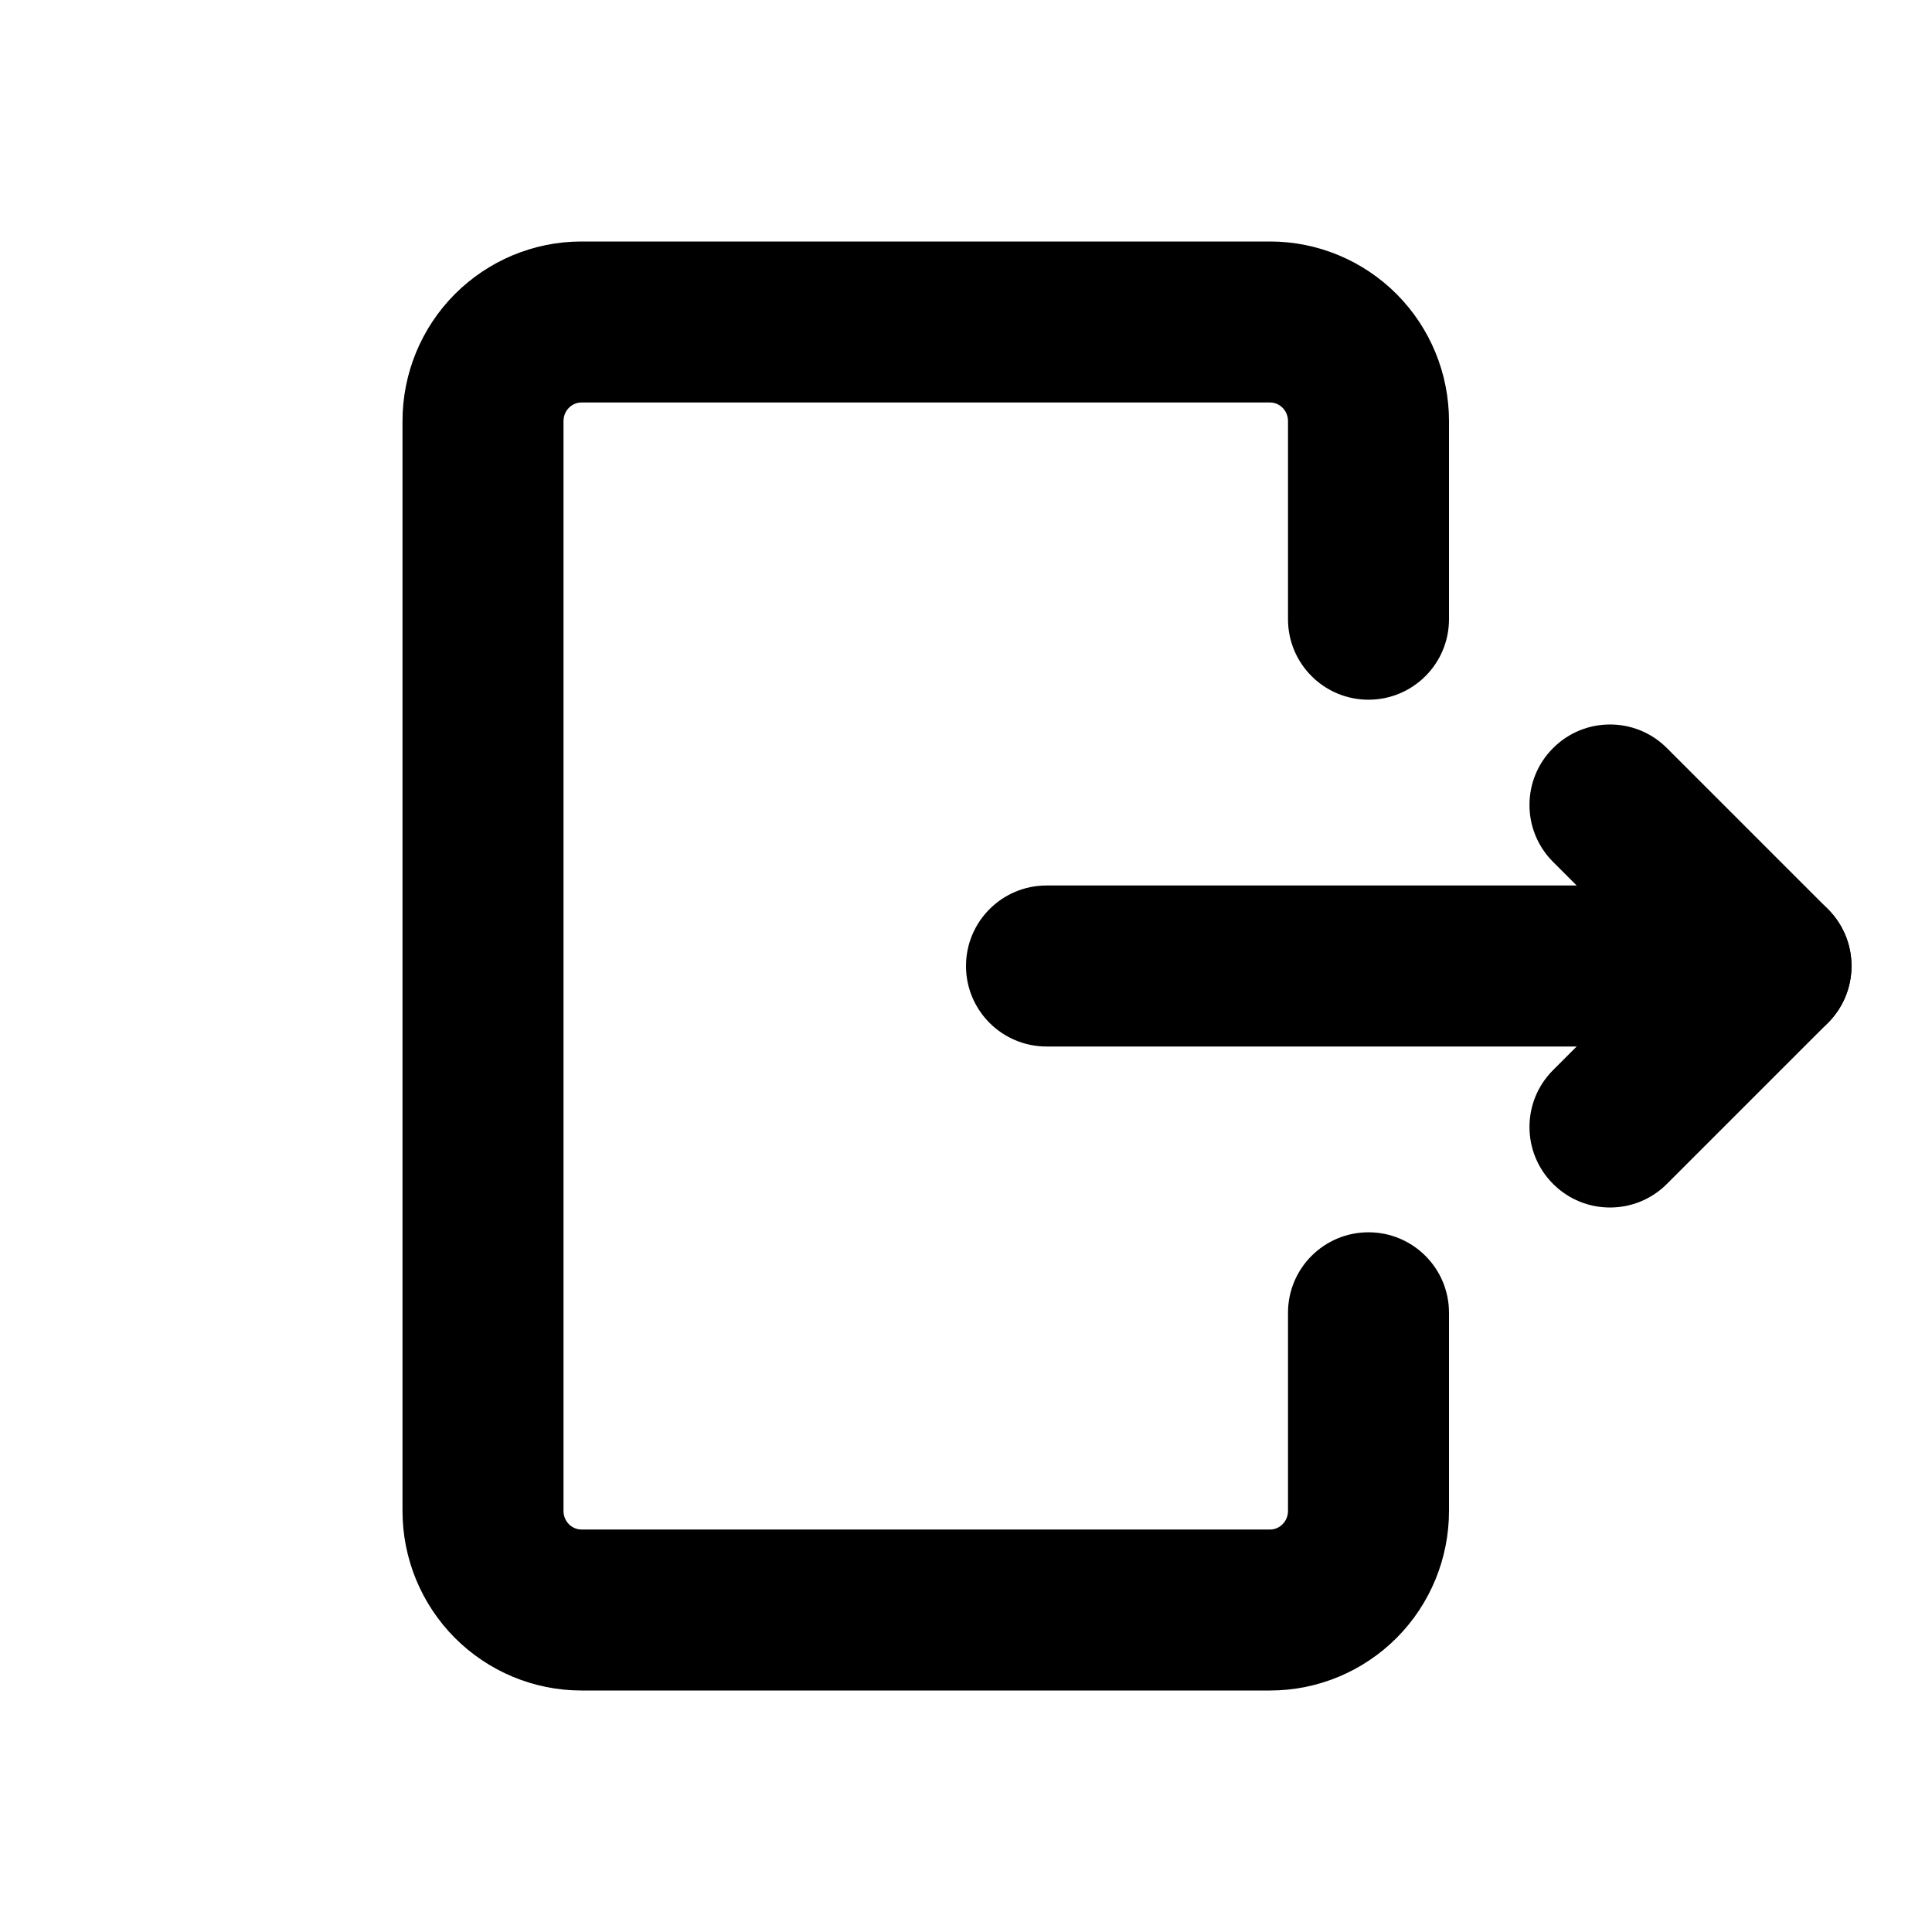 <svg width="24" height="24" viewBox="0 0 24 24" fill="none" xmlns="http://www.w3.org/2000/svg">
<path fill-rule="evenodd" clip-rule="evenodd" d="M7.222 5C7.166 5 7.11 5.023 7.068 5.065C7.025 5.108 7 5.167 7 5.231V18.769C7 18.833 7.025 18.892 7.068 18.935C7.11 18.977 7.166 19 7.222 19H15.778C15.835 19 15.89 18.977 15.932 18.935C15.975 18.892 16 18.833 16 18.769V16.308C16 15.755 16.448 15.308 17 15.308C17.552 15.308 18 15.755 18 16.308V18.769C18 19.359 17.768 19.925 17.352 20.344C16.935 20.763 16.369 21 15.778 21H7.222C6.631 21 6.065 20.763 5.648 20.344C5.232 19.925 5 19.359 5 18.769V5.231C5 4.641 5.232 4.075 5.648 3.656C6.065 3.237 6.631 3 7.222 3H15.778C16.369 3 16.935 3.237 17.352 3.656C17.768 4.075 18 4.641 18 5.231V7.692C18 8.245 17.552 8.692 17 8.692C16.448 8.692 16 8.245 16 7.692V5.231C16 5.167 15.975 5.108 15.932 5.065C15.89 5.023 15.835 5 15.778 5H7.222Z" fill="currentColor"/>
<path fill-rule="evenodd" clip-rule="evenodd" d="M12 12C12 11.448 12.448 11 13 11H22C22.552 11 23 11.448 23 12C23 12.552 22.552 13 22 13H13C12.448 13 12 12.552 12 12Z" fill="currentColor"/>
<path fill-rule="evenodd" clip-rule="evenodd" d="M19.293 9.293C19.683 8.902 20.317 8.902 20.707 9.293L22.707 11.293C23.098 11.683 23.098 12.317 22.707 12.707L20.707 14.707C20.317 15.098 19.683 15.098 19.293 14.707C18.902 14.317 18.902 13.683 19.293 13.293L20.586 12L19.293 10.707C18.902 10.317 18.902 9.683 19.293 9.293Z" fill="currentColor"/>
</svg>
